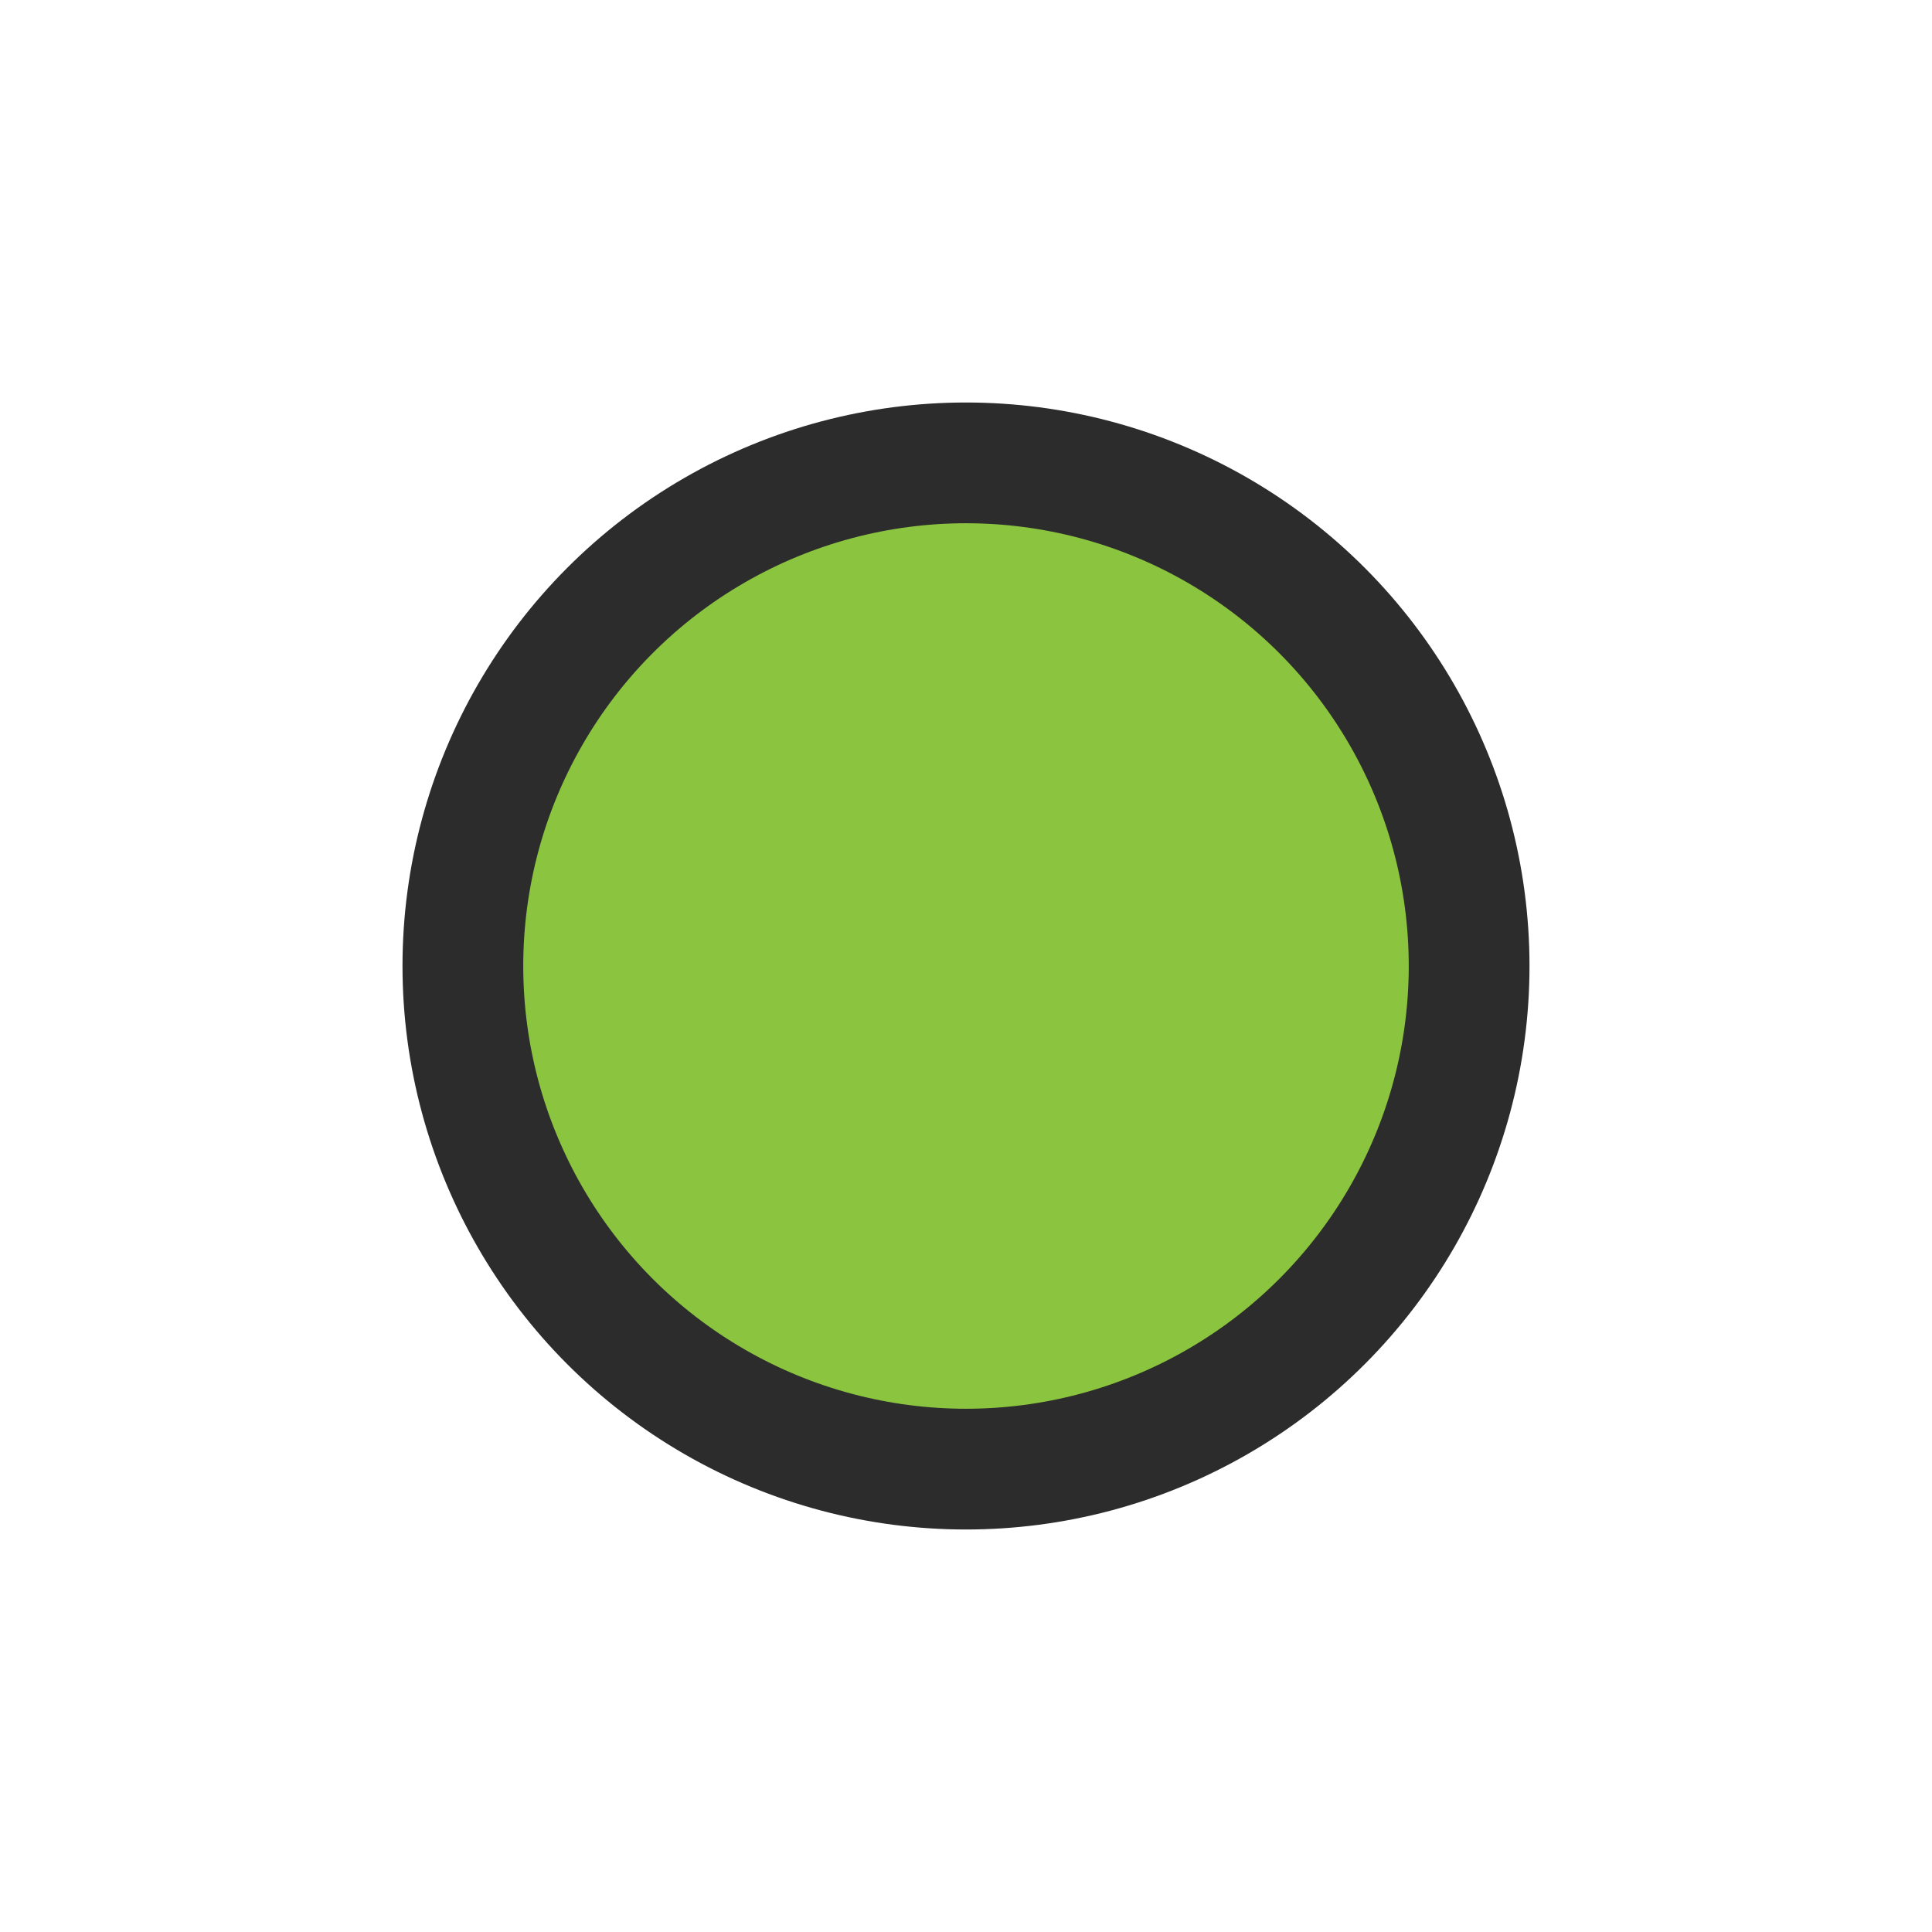 <svg id="Layer_1" data-name="Layer 1" xmlns="http://www.w3.org/2000/svg" viewBox="0 0 48 48"><defs><style>.cls-1{fill:#8bc53f;stroke:#2c2c2c;stroke-miterlimit:10;stroke-width:3px;}</style></defs><title>start1</title><circle class="cls-1" cx="24" cy="24" r="12.5"/></svg>
